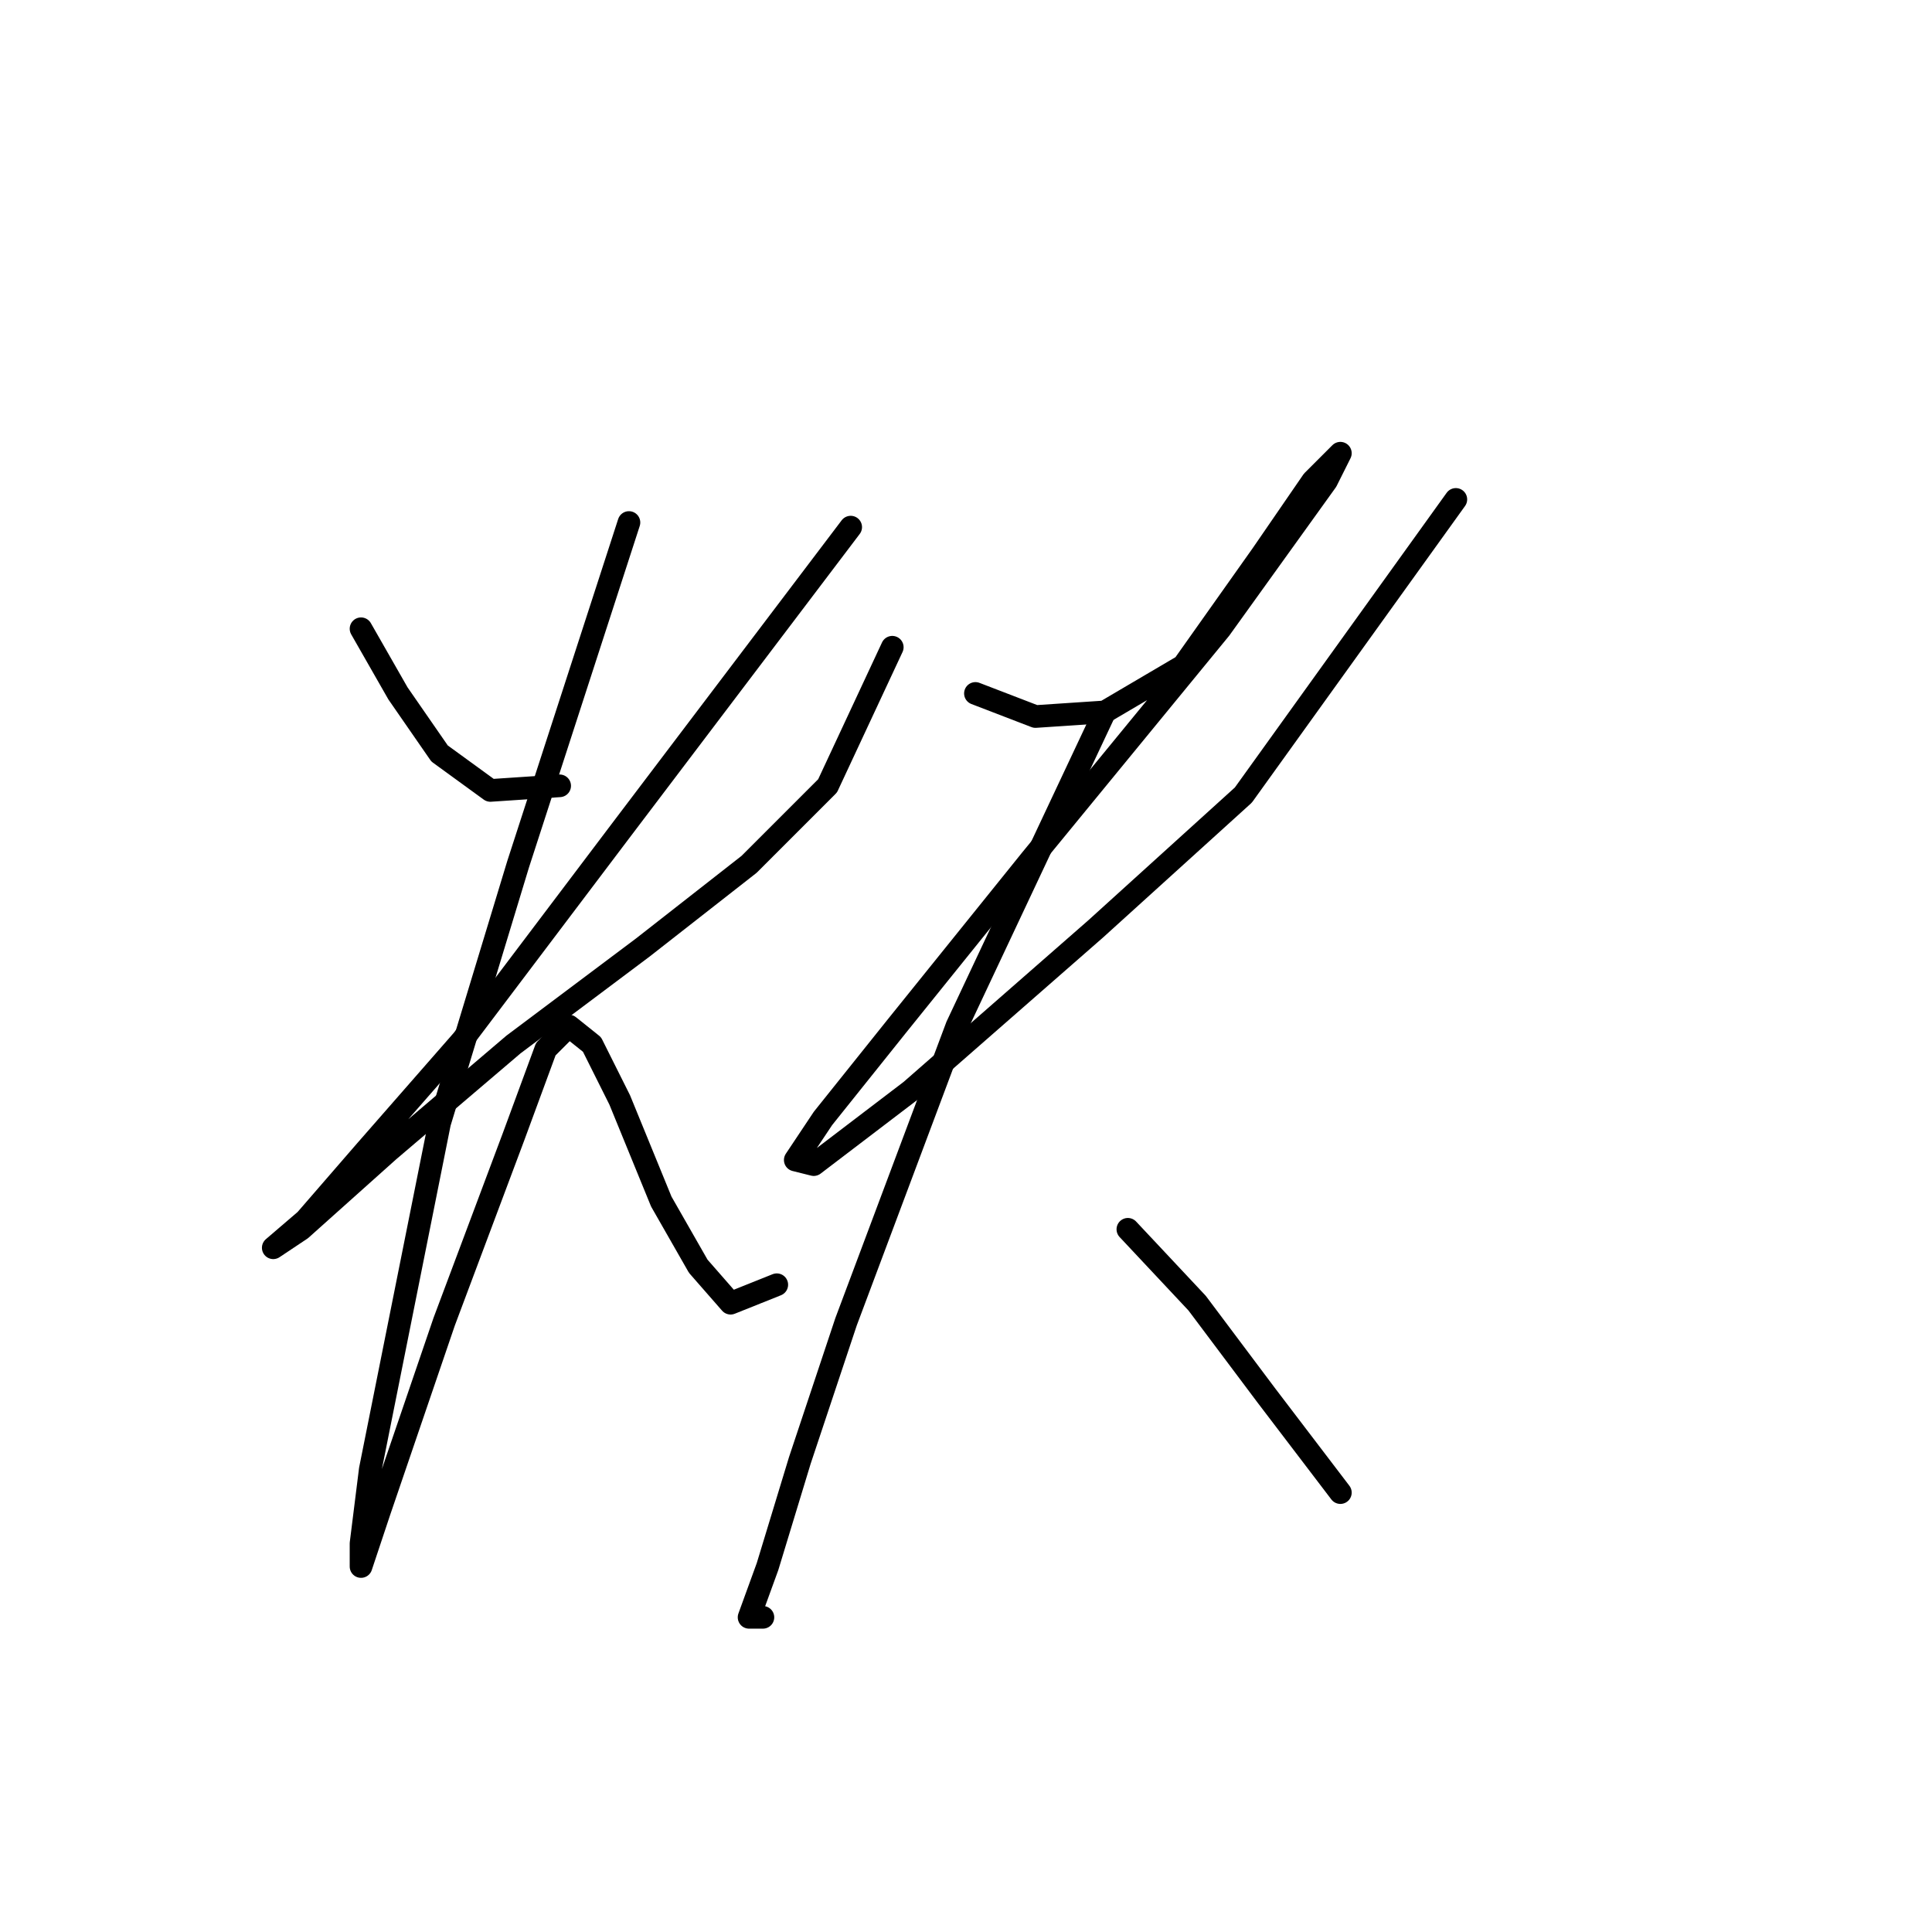 <?xml version="1.0" standalone="no"?>
    <svg width="256" height="256" xmlns="http://www.w3.org/2000/svg" version="1.1">
    <polyline stroke="black" stroke-width="3" stroke-linecap="round" fill="transparent" stroke-linejoin="round" points="47.838 83.313 52.735 91.883 58.244 99.84 64.977 104.737 74.159 104.125 74.159 104.125 " />
        <polyline stroke="black" stroke-width="3" stroke-linecap="round" fill="transparent" stroke-linejoin="round" points="112.722 69.847 82.116 110.246 61.304 137.791 48.45 152.482 40.492 161.664 36.207 165.336 39.88 162.888 51.51 152.482 68.037 138.403 85.177 125.549 99.255 114.531 109.661 104.125 118.231 85.762 118.231 85.762 " />
        <polyline stroke="black" stroke-width="3" stroke-linecap="round" fill="transparent" stroke-linejoin="round" points="83.34 69.235 68.649 114.531 58.244 148.809 52.122 179.415 49.062 194.718 47.838 204.512 47.838 207.572 50.286 200.227 58.856 175.13 68.037 150.646 72.322 139.015 75.383 135.955 78.443 138.403 82.116 145.749 87.625 159.215 92.522 167.785 96.807 172.682 102.928 170.233 102.928 170.233 " />
        <polyline stroke="black" stroke-width="3" stroke-linecap="round" fill="transparent" stroke-linejoin="round" points="129.249 91.883 137.206 94.943 146.388 94.331 156.794 88.21 167.2 73.519 173.933 63.726 177.606 60.053 175.769 63.726 161.691 83.313 136.594 113.919 118.843 135.955 109.049 148.197 105.376 153.706 107.825 154.318 120.679 144.524 145.164 123.1 164.751 105.349 192.908 66.174 192.908 66.174 " />
        <polyline stroke="black" stroke-width="3" stroke-linecap="round" fill="transparent" stroke-linejoin="round" points="146.388 94.331 126.8 135.955 112.11 175.13 105.988 193.494 101.704 207.572 99.255 214.305 101.091 214.305 101.091 214.305 " />
        <polyline stroke="black" stroke-width="3" stroke-linecap="round" fill="transparent" stroke-linejoin="round" points="149.448 162.888 158.63 172.682 167.812 184.924 177.606 197.778 177.606 197.778 " />
        </svg>